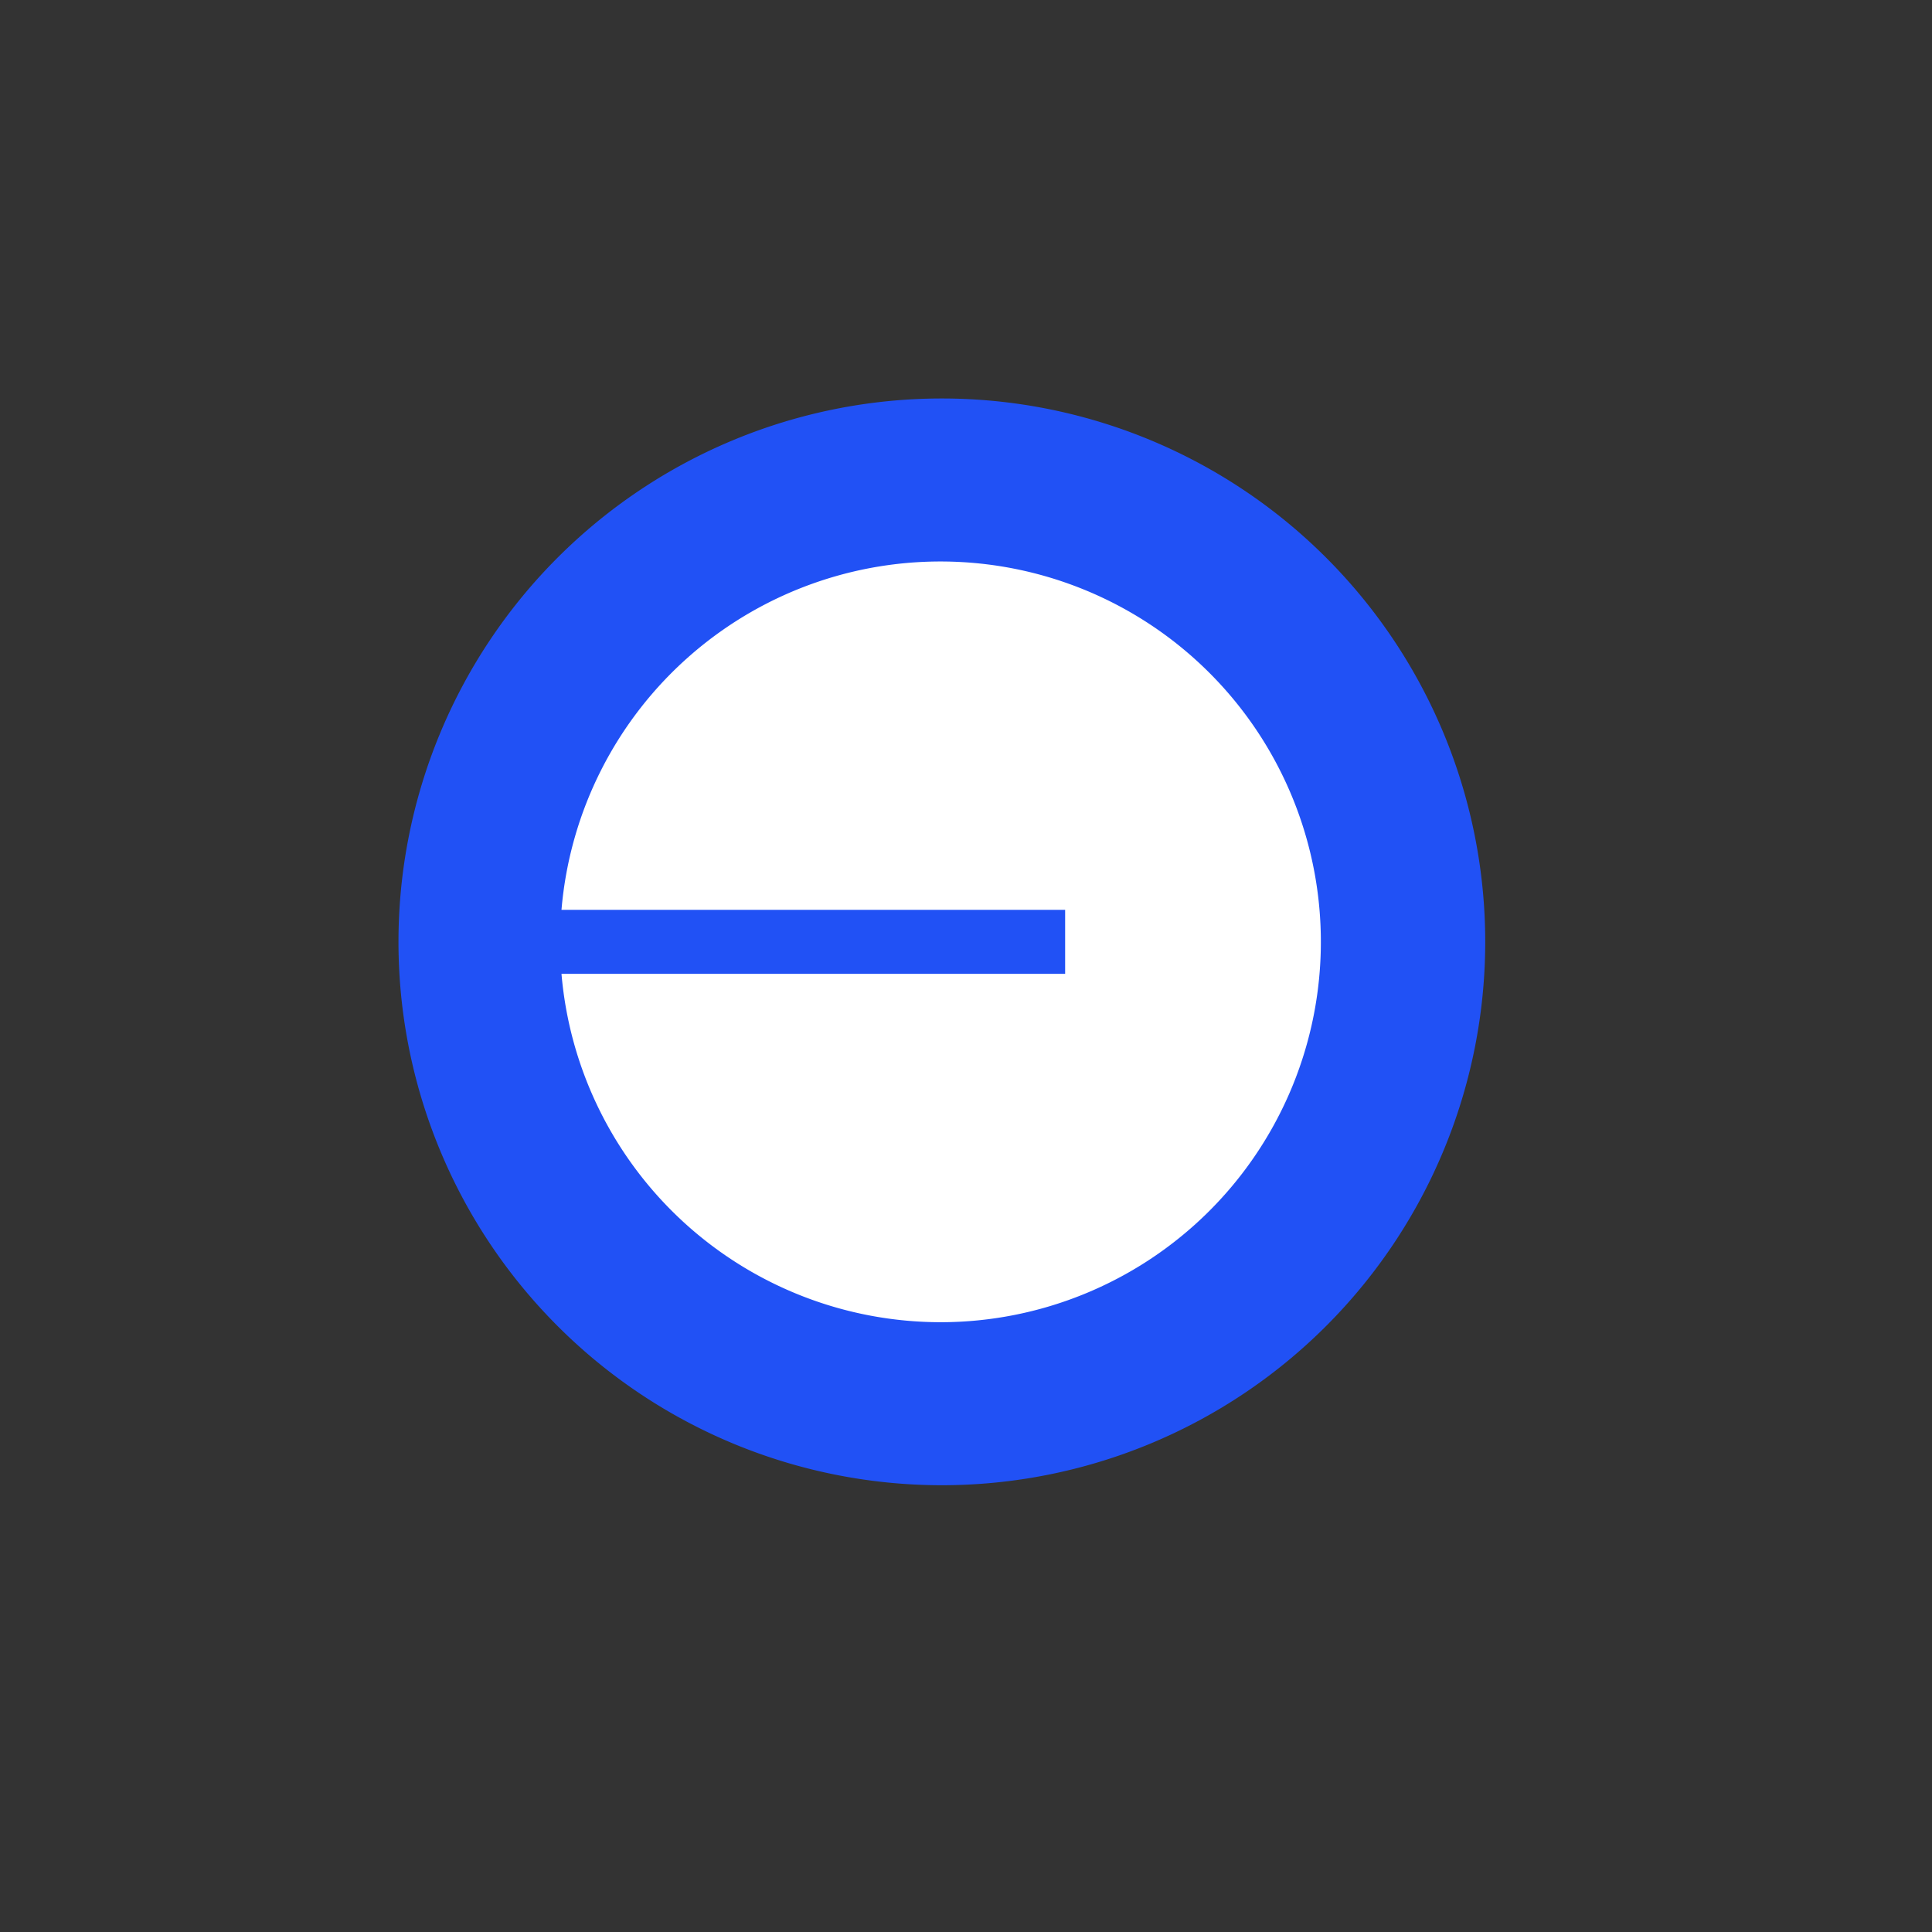 <svg fill="none" xmlns="http://www.w3.org/2000/svg" width="32" height="32" viewBox="0 0 32 32">
  <rect x="0" y="0" width="32" height="32" fill="#333333" stroke="none"/>
  <path d="M15.6 24.6a9 9 0 1 0 0-18 9 9 0 0 0 0 18Z" fill="#2151F5" />
  <path d="M15.59 21.9a6.3 6.3 0 1 0-6.29-6.83h8.342v1.06H9.3a6.307 6.307 0 0 0 6.29 5.77Z"
    fill="#fff" />
</svg>